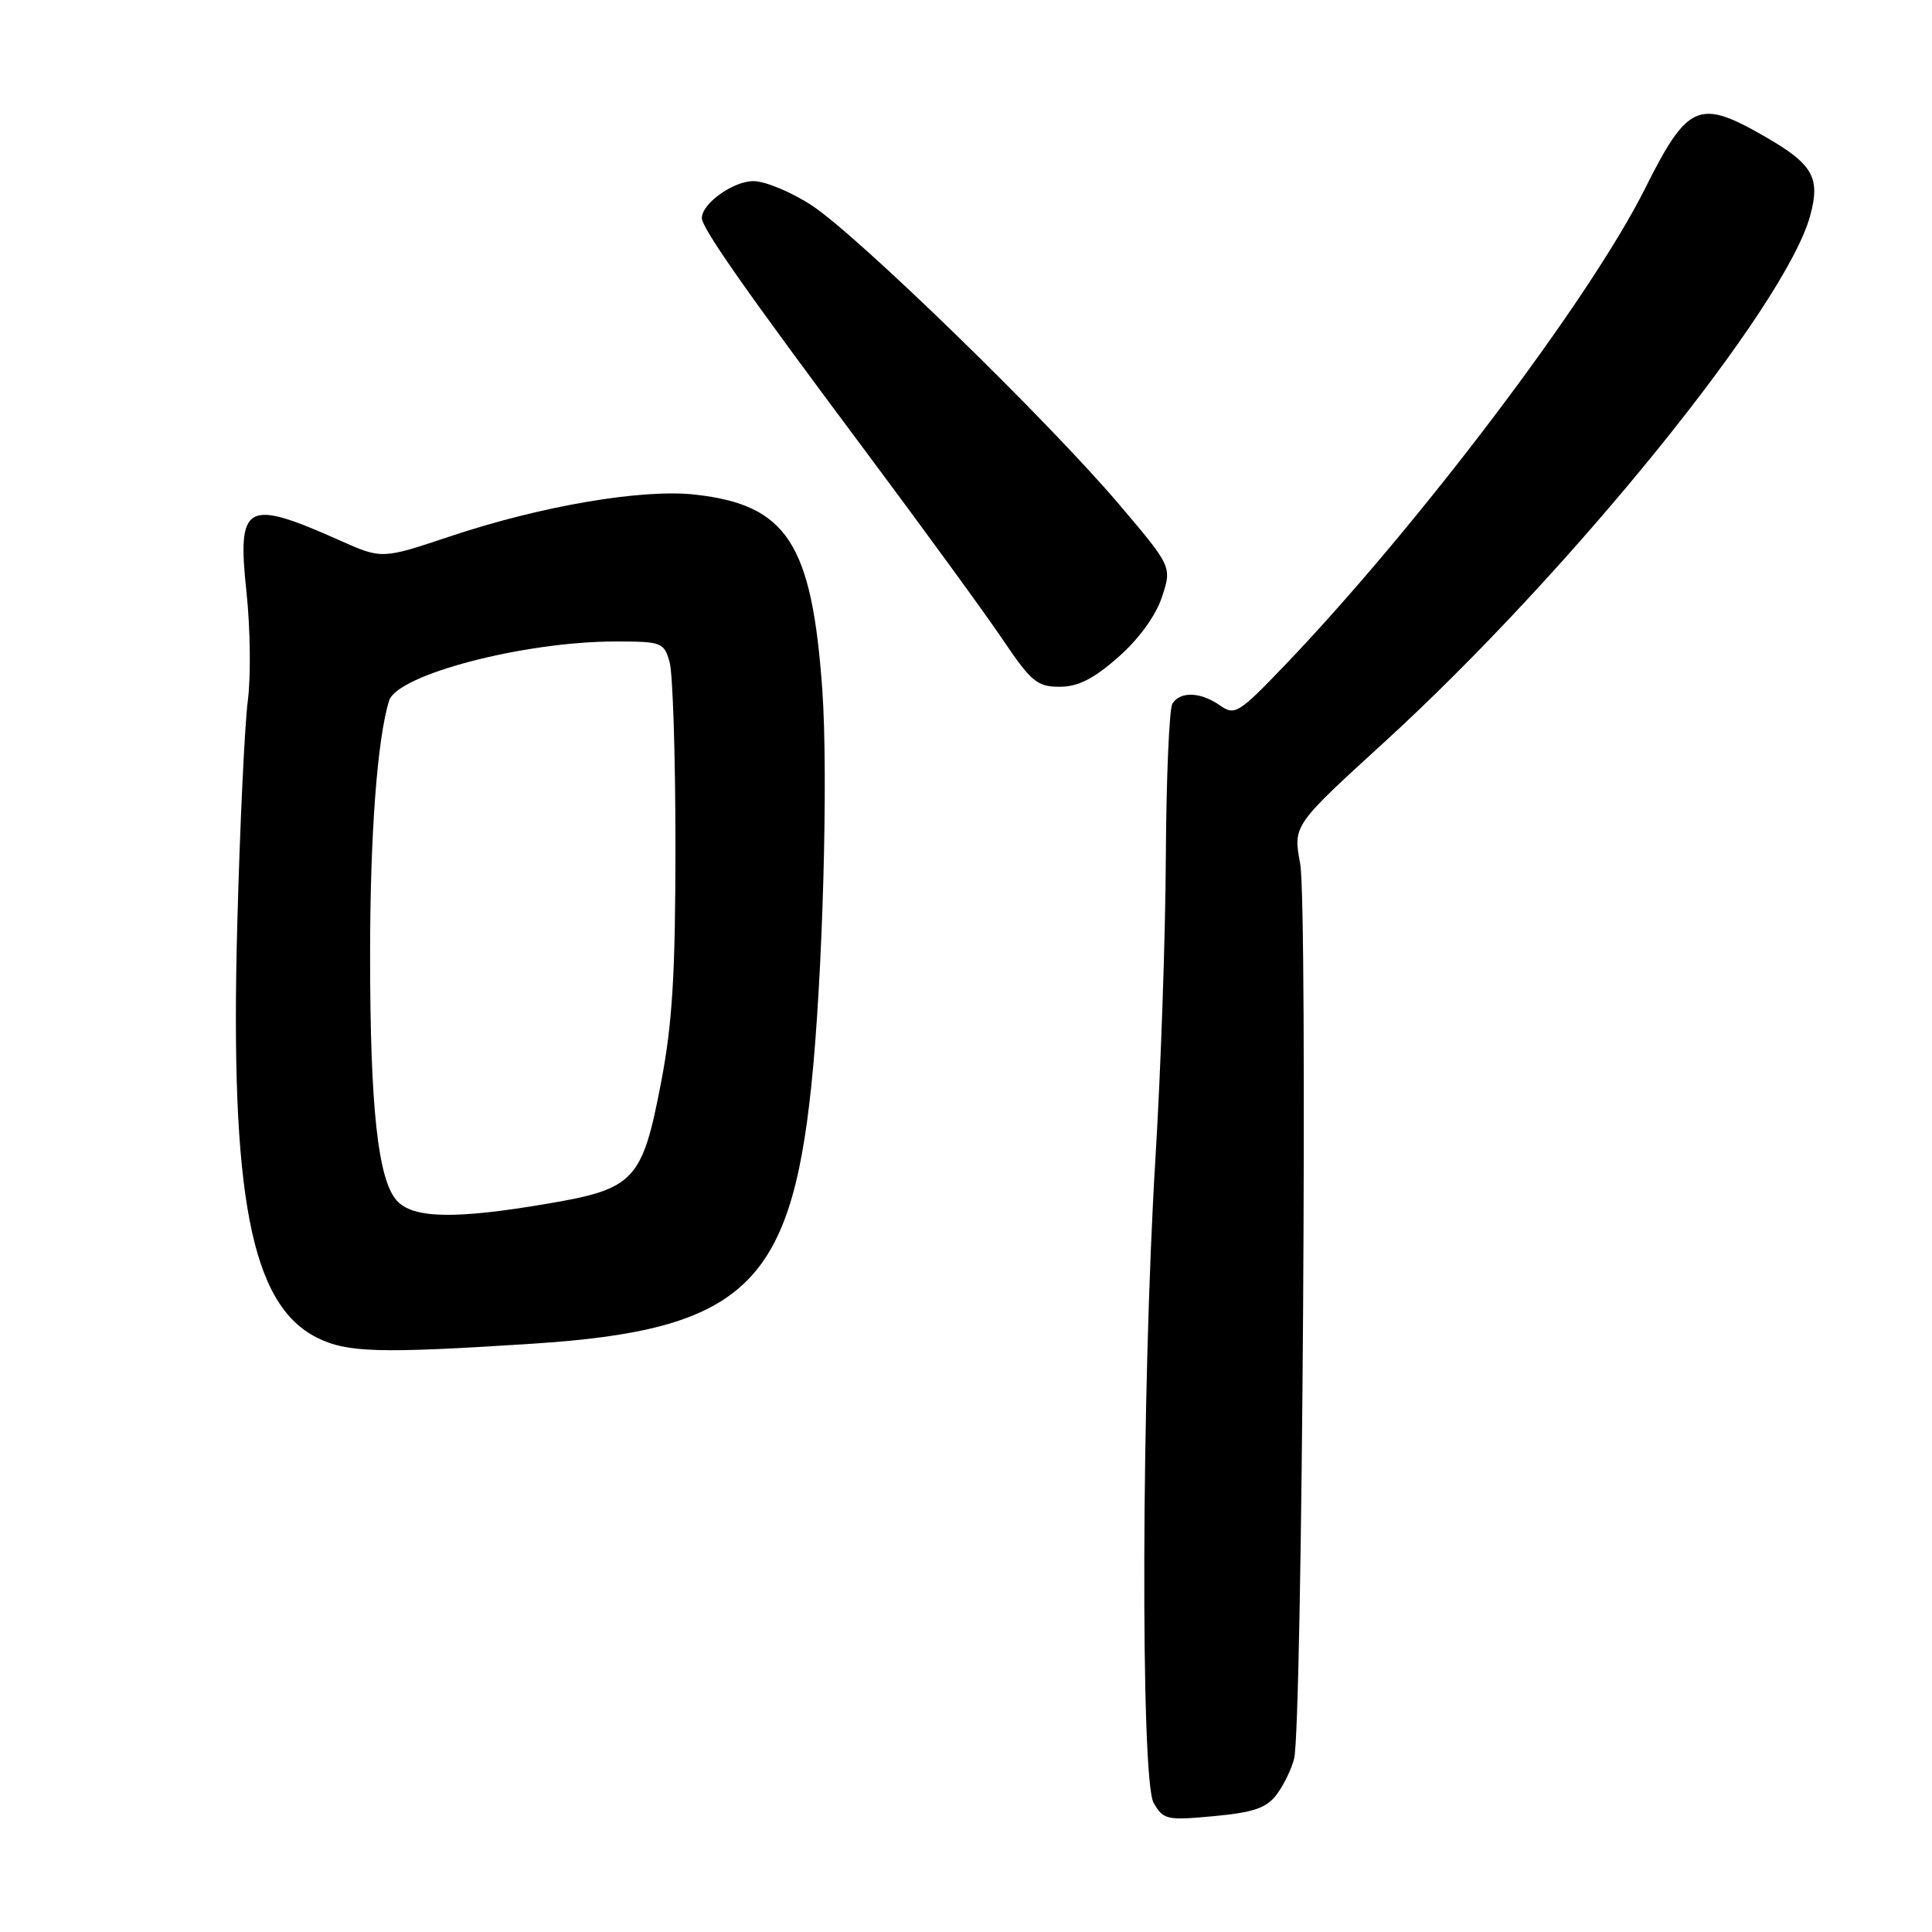 <?xml version="1.0" encoding="UTF-8" standalone="no"?>
<!DOCTYPE svg PUBLIC "-//W3C//DTD SVG 1.1//EN" "http://www.w3.org/Graphics/SVG/1.1/DTD/svg11.dtd" >
<svg xmlns="http://www.w3.org/2000/svg" xmlns:xlink="http://www.w3.org/1999/xlink" version="1.1" viewBox="0 0 256 256">
 <g >
 <path fill="currentColor"
d=" M 169.16 237.79 C 170.09 236.55 171.14 234.41 171.48 233.02 C 172.56 228.67 173.29 119.89 172.28 114.44 C 171.34 109.38 171.34 109.38 183.32 98.44 C 208.02 75.90 236.54 40.66 239.85 28.61 C 241.25 23.51 240.23 21.74 233.71 18.01 C 225.10 13.07 223.61 13.73 217.97 25.00 C 210.64 39.65 187.92 69.70 170.18 88.22 C 164.11 94.54 163.62 94.85 161.65 93.47 C 159.09 91.67 156.38 91.58 155.35 93.24 C 154.93 93.93 154.54 103.04 154.48 113.49 C 154.43 123.95 153.81 141.95 153.10 153.50 C 151.25 183.87 151.10 235.79 152.86 238.88 C 154.14 241.13 154.59 241.23 160.84 240.65 C 166.10 240.16 167.82 239.57 169.16 237.79 Z  M 70.52 178.05 C 98.34 176.26 104.72 170.38 107.49 144.00 C 109.02 129.48 109.76 102.76 108.96 91.41 C 107.58 71.98 104.27 66.90 92.12 65.54 C 85.08 64.75 71.65 67.04 59.56 71.10 C 50.60 74.09 50.60 74.09 45.05 71.62 C 32.56 66.04 31.40 66.68 32.66 78.45 C 33.17 83.22 33.25 89.68 32.84 92.81 C 32.43 95.94 31.79 109.30 31.44 122.50 C 30.47 158.44 33.25 172.87 42.01 177.25 C 45.98 179.24 50.26 179.36 70.52 178.05 Z  M 148.17 87.08 C 150.91 84.67 153.14 81.60 153.96 79.12 C 155.29 75.09 155.29 75.09 148.25 66.79 C 138.80 55.67 113.70 31.25 107.58 27.23 C 104.87 25.45 101.38 24.00 99.83 24.00 C 97.15 24.00 93.00 26.97 93.00 28.89 C 93.00 30.24 98.85 38.58 114.47 59.50 C 122.27 69.95 130.55 81.31 132.87 84.75 C 136.62 90.32 137.44 91.00 140.40 91.00 C 142.84 91.00 144.90 89.96 148.17 87.08 Z  M 52.59 159.10 C 50.08 156.33 49.04 146.79 49.04 126.50 C 49.04 110.58 49.99 97.89 51.56 92.84 C 52.64 89.39 69.42 85.00 81.57 85.00 C 87.69 85.00 87.99 85.12 88.73 87.75 C 89.15 89.26 89.50 100.17 89.50 112.00 C 89.50 128.92 89.10 135.60 87.61 143.35 C 85.11 156.44 84.10 157.53 72.62 159.48 C 60.34 161.58 54.74 161.47 52.59 159.10 Z "/>
</g>
</svg>